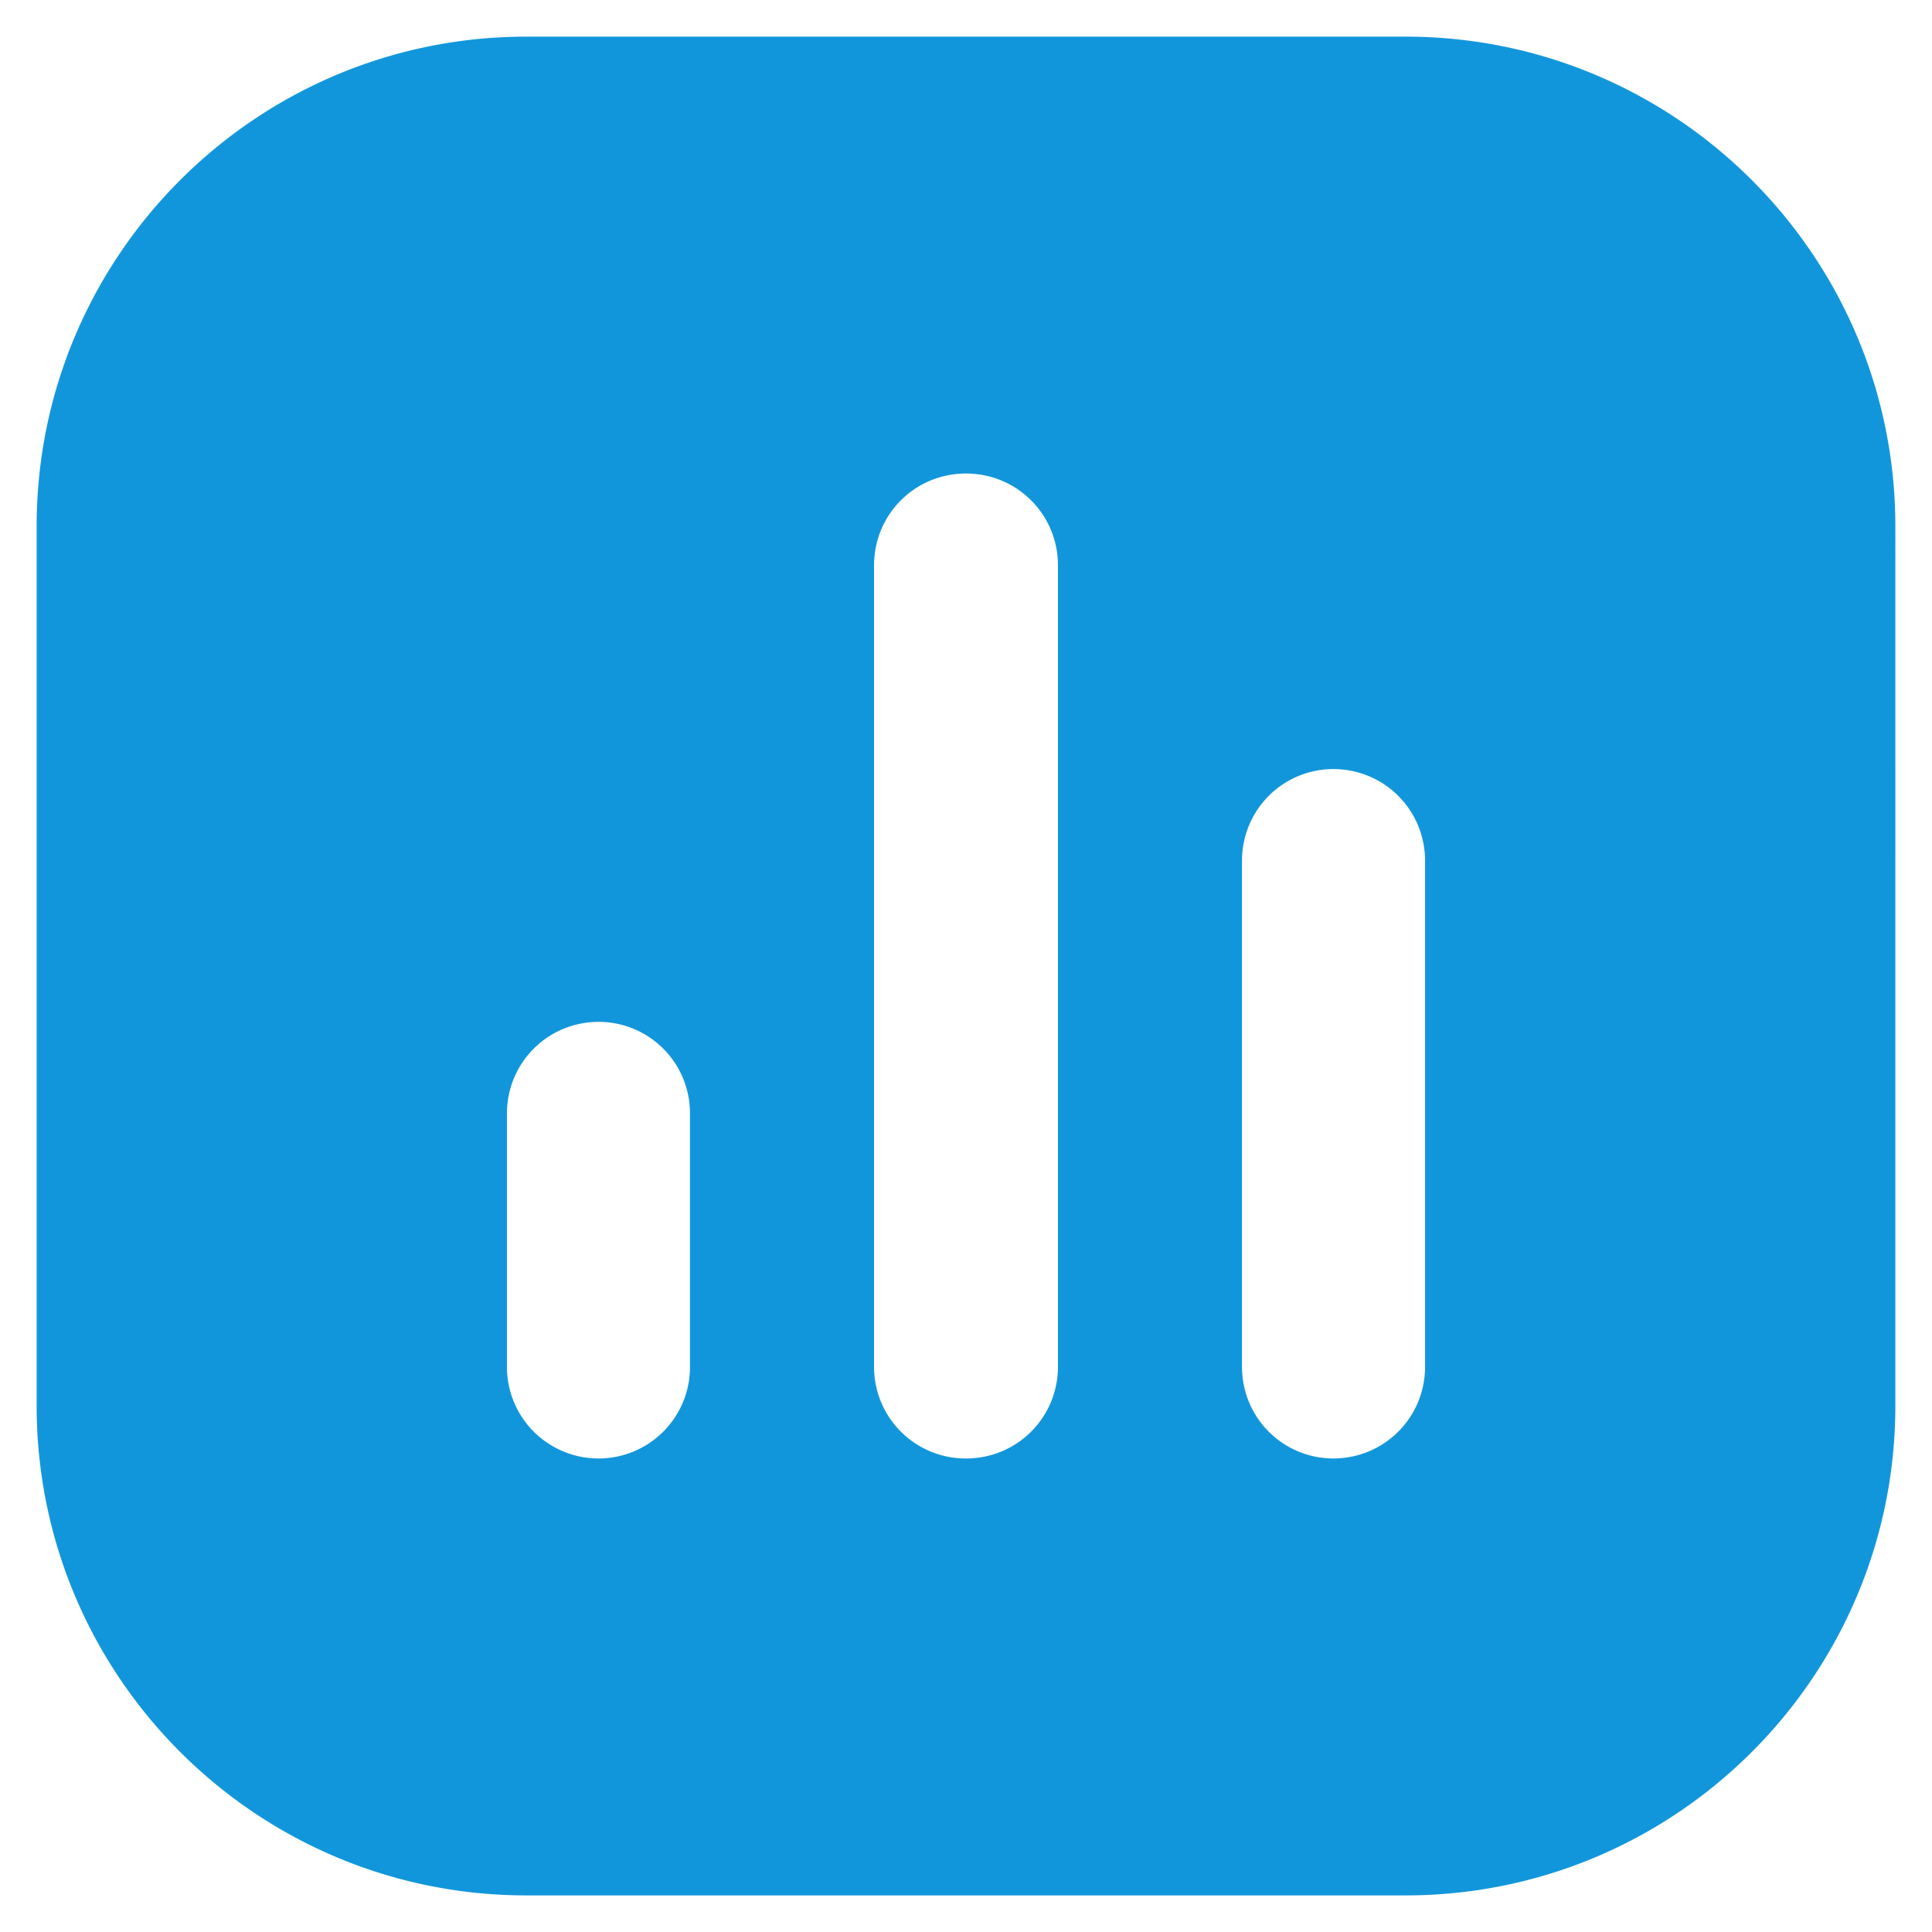 <?xml version="1.0" standalone="no"?><!DOCTYPE svg PUBLIC "-//W3C//DTD SVG 1.1//EN" "http://www.w3.org/Graphics/SVG/1.1/DTD/svg11.dtd"><svg t="1649554547626" class="icon" viewBox="0 0 1024 1024" version="1.1" xmlns="http://www.w3.org/2000/svg" p-id="797" xmlns:xlink="http://www.w3.org/1999/xlink" width="256" height="256"><defs><style type="text/css">@font-face { font-family: feedback-iconfont; src: url("//at.alicdn.com/t/font_1031158_u69w8yhxdu.woff2?t=1630033759944") format("woff2"), url("//at.alicdn.com/t/font_1031158_u69w8yhxdu.woff?t=1630033759944") format("woff"), url("//at.alicdn.com/t/font_1031158_u69w8yhxdu.ttf?t=1630033759944") format("truetype"); }
</style></defs><path d="M744.98 19.417H279.04C135.7 19.417 19.417 135.7 19.417 279.04v465.959c0 143.34 116.283 259.604 259.604 259.604h465.959c143.34 0 259.604-116.263 259.604-259.604V279.04C1004.583 135.7 888.32 19.417 744.96 19.417z m-379.274 704.886a48.443 48.443 0 0 1-48.305 48.719 48.542 48.542 0 0 1-48.719-48.719v-133.986c0-27.057 21.662-48.719 48.719-48.719a48.443 48.443 0 0 1 48.305 48.719v133.986z m195.033 0c0 27.057-21.662 48.719-48.738 48.719a48.542 48.542 0 0 1-48.738-48.719V299.697c0-27.057 21.662-48.719 48.738-48.719 27.057 0 48.738 21.662 48.738 48.719v424.606z m194.58 0c0 27.057-21.662 48.719-48.719 48.719a48.443 48.443 0 0 1-48.305-48.719V456.35a48.443 48.443 0 0 1 48.305-48.738c27.057 0 48.719 21.662 48.719 48.738V724.283z" fill="#1296db" p-id="798"></path></svg>